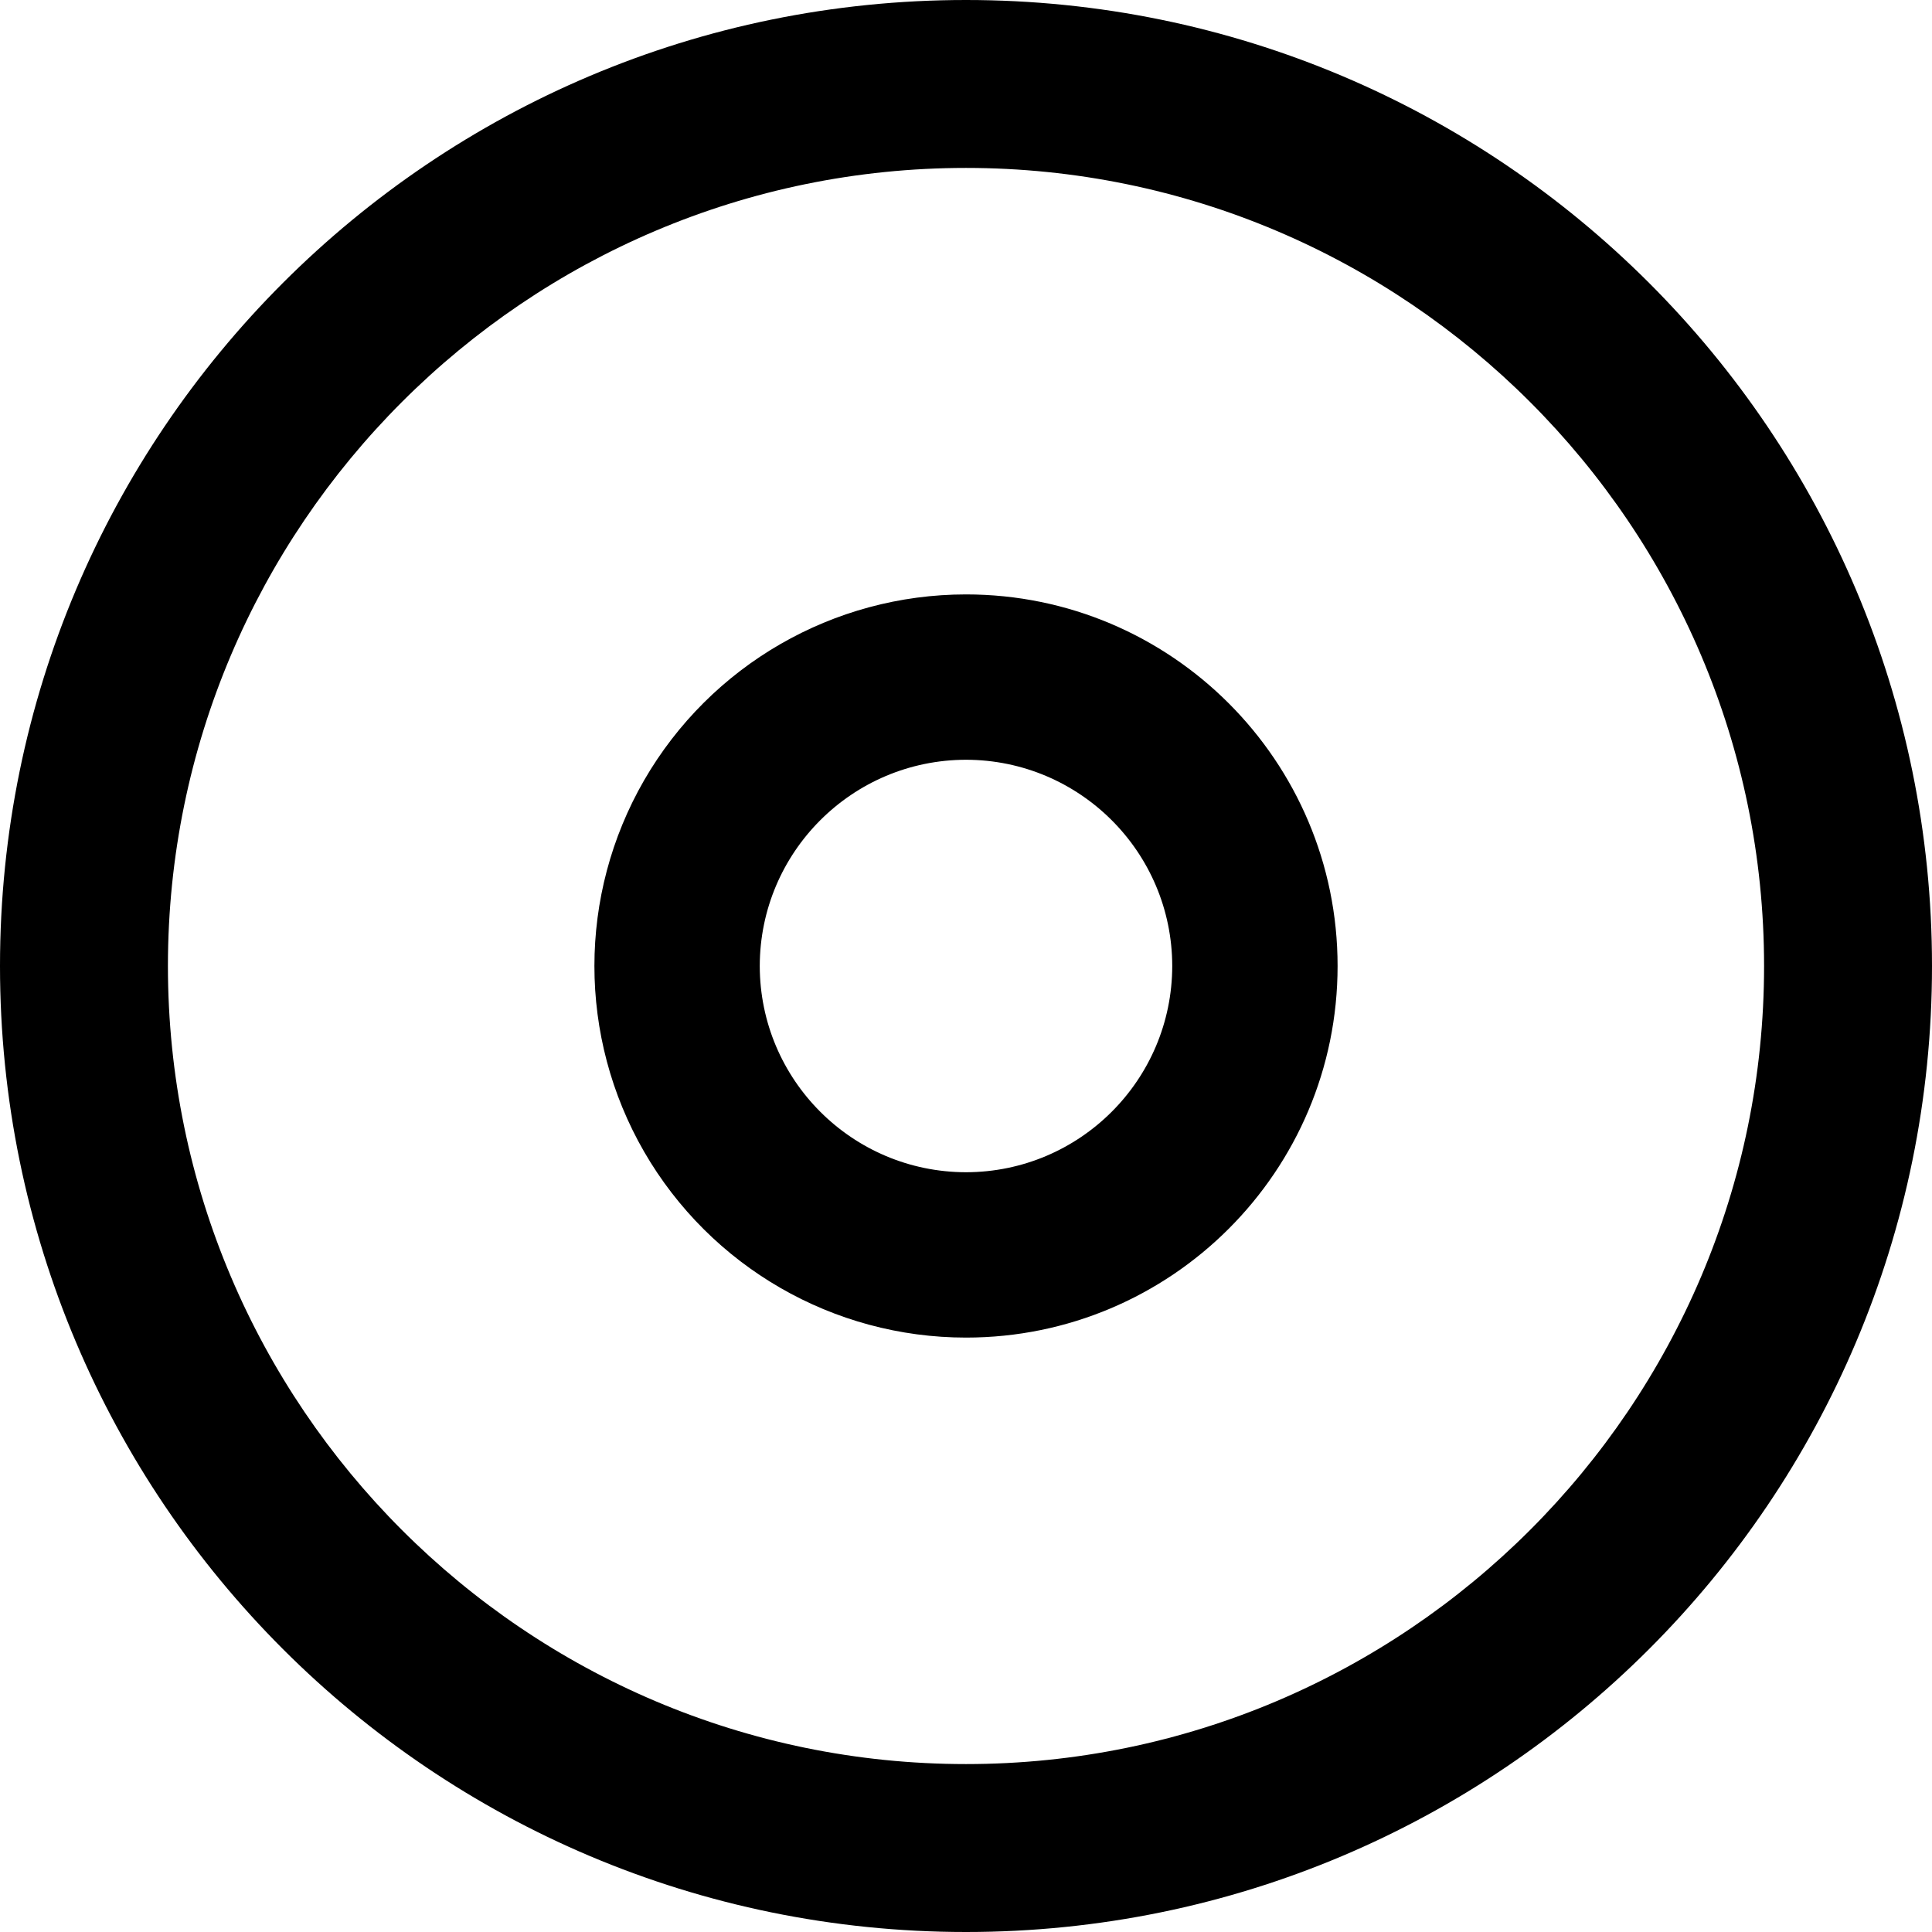 <svg width="12" height="12" viewBox="0 0 12 12" fill="none" xmlns="http://www.w3.org/2000/svg">
<path fill-rule="evenodd" clip-rule="evenodd" d="M0 6C0 2.686 2.686 0 6 0C9.314 0 12 2.686 12 6C12 9.314 9.314 12 6 12C2.686 12 0 9.314 0 6ZM10.957 6C10.957 3.267 8.733 1.043 6 1.043C3.267 1.043 1.043 3.267 1.043 6C1.043 8.733 3.267 10.957 6 10.957C8.733 10.957 10.957 8.733 10.957 6Z" fill="black"/>
<path fill-rule="evenodd" clip-rule="evenodd" d="M4.001 4.846C4.414 4.132 5.175 3.692 6 3.692C7.274 3.692 8.308 4.726 8.308 6C8.308 7.275 7.274 8.308 6 8.308C5.175 8.308 4.414 7.868 4.001 7.154C3.589 6.44 3.589 5.56 4.001 4.846ZM7.281 6C7.28 5.293 6.707 4.72 6 4.719C5.293 4.72 4.72 5.293 4.719 6C4.72 6.707 5.293 7.28 6 7.281C6.707 7.28 7.28 6.707 7.281 6Z" fill="black"/>
</svg>

